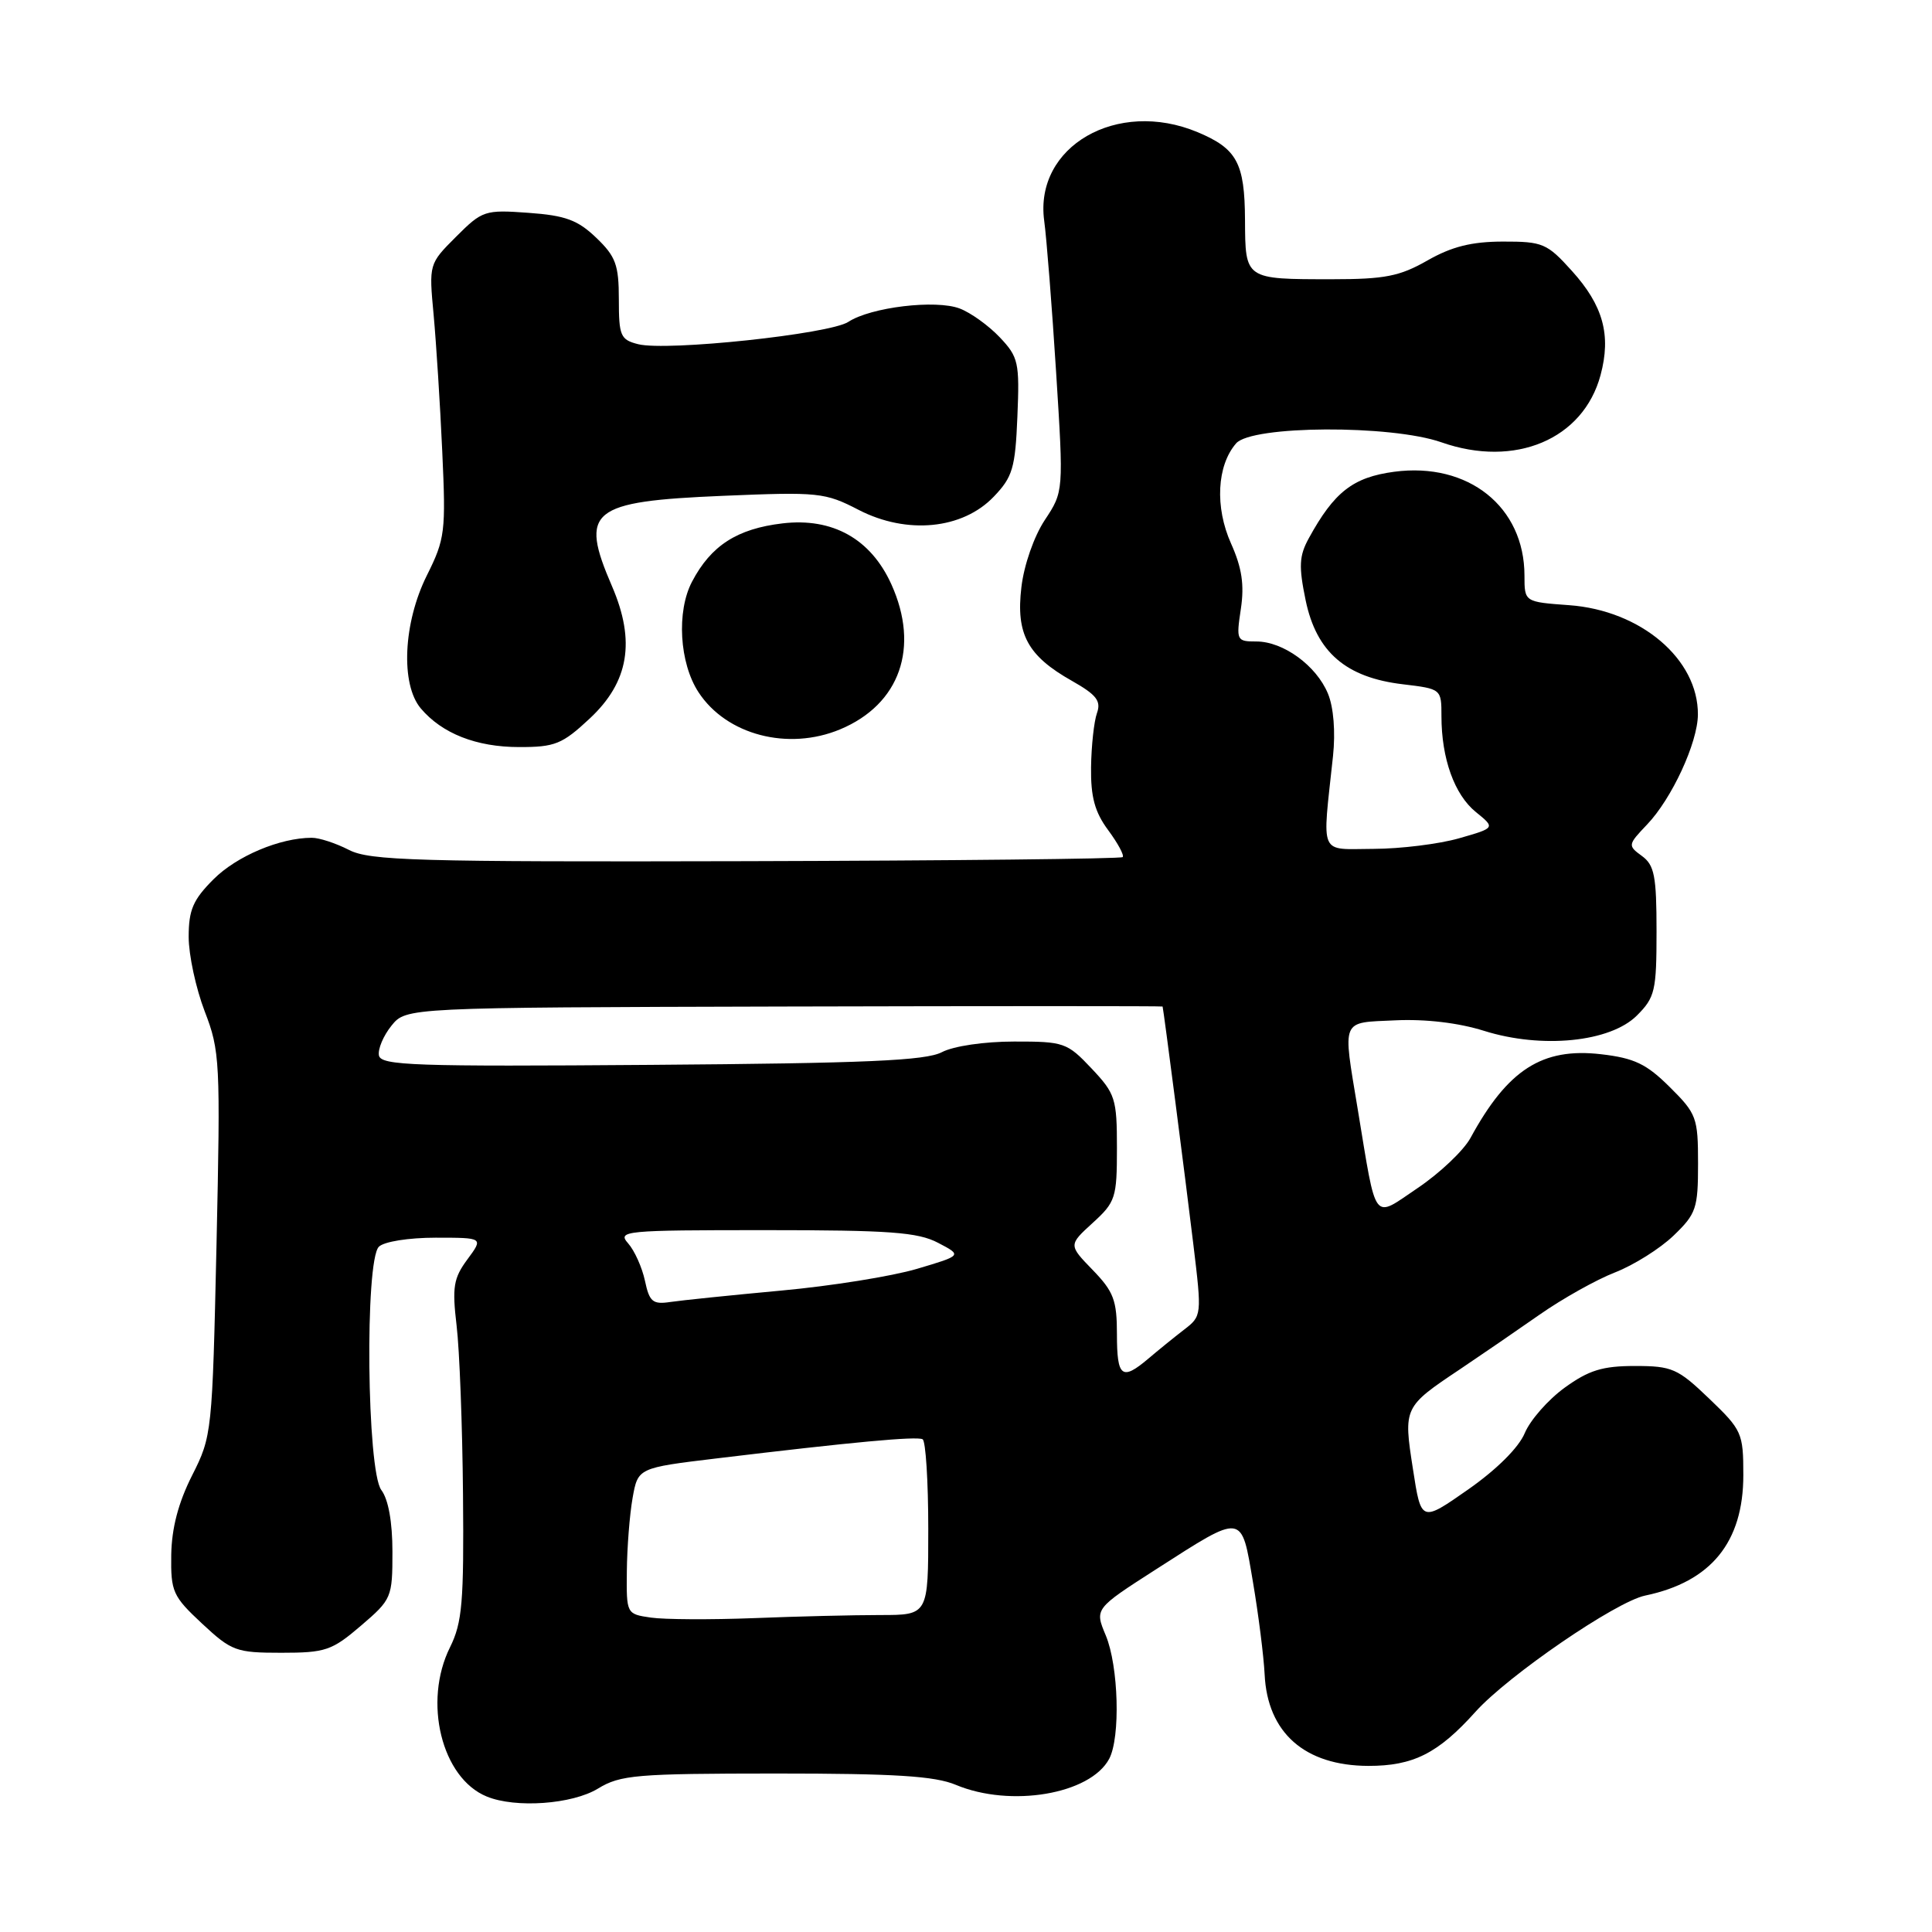 <?xml version="1.0" encoding="UTF-8" standalone="no"?>
<!DOCTYPE svg PUBLIC "-//W3C//DTD SVG 1.1//EN" "http://www.w3.org/Graphics/SVG/1.1/DTD/svg11.dtd" >
<svg xmlns="http://www.w3.org/2000/svg" xmlns:xlink="http://www.w3.org/1999/xlink" version="1.1" viewBox="0 0 256 256">
 <g >
 <path fill="currentColor"
d=" M 79.23 237.00 C 82.21 235.18 84.28 235.01 102.78 235.00 C 118.56 235.00 123.86 235.33 126.65 236.50 C 133.92 239.54 144.46 237.75 146.97 233.06 C 148.48 230.23 148.22 220.78 146.52 216.70 C 145.04 213.17 145.04 213.17 153.17 207.95 C 164.85 200.46 164.46 200.41 166.03 209.67 C 166.76 213.98 167.45 219.46 167.57 221.86 C 167.94 229.60 172.88 233.96 181.30 233.99 C 187.26 234.00 190.56 232.34 195.52 226.81 C 199.84 222.01 214.12 212.22 218.00 211.42 C 226.72 209.60 231.00 204.35 231.00 195.46 C 231.00 189.88 230.82 189.49 226.48 185.33 C 222.31 181.33 221.56 181.00 216.63 181.00 C 212.34 181.00 210.52 181.56 207.32 183.88 C 205.13 185.47 202.76 188.17 202.04 189.89 C 201.25 191.80 198.32 194.72 194.53 197.37 C 188.31 201.72 188.31 201.72 187.22 194.64 C 185.95 186.49 185.99 186.42 193.46 181.43 C 196.23 179.57 200.97 176.32 204.00 174.20 C 207.03 172.08 211.53 169.56 214.00 168.60 C 216.47 167.64 219.96 165.45 221.75 163.73 C 224.76 160.84 225.00 160.12 225.00 154.19 C 225.00 148.09 224.81 147.57 221.25 144.04 C 218.16 140.97 216.56 140.20 212.14 139.69 C 204.36 138.79 199.78 141.72 194.85 150.78 C 193.94 152.45 190.79 155.44 187.85 157.42 C 181.81 161.49 182.45 162.34 179.91 147.00 C 177.90 134.83 177.60 135.54 184.88 135.20 C 188.88 135.01 193.27 135.53 196.64 136.59 C 204.31 139.00 213.36 138.09 216.90 134.56 C 219.30 132.16 219.50 131.28 219.50 123.40 C 219.50 116.08 219.22 114.63 217.56 113.42 C 215.67 112.04 215.69 111.94 218.25 109.25 C 221.52 105.83 224.95 98.42 224.98 94.70 C 225.04 87.35 217.43 80.88 207.92 80.19 C 202.00 79.76 202.00 79.76 202.00 76.28 C 202.00 67.15 194.56 61.21 184.74 62.51 C 179.28 63.24 176.79 65.18 173.43 71.31 C 172.14 73.66 172.07 75.03 173.01 79.57 C 174.44 86.41 178.34 89.78 185.89 90.67 C 190.98 91.28 191.00 91.29 191.00 94.90 C 191.00 100.51 192.72 105.30 195.56 107.60 C 198.15 109.70 198.15 109.70 193.33 111.08 C 190.67 111.84 185.57 112.47 182.00 112.48 C 174.68 112.50 175.19 113.67 176.63 100.19 C 176.97 96.97 176.71 93.71 175.96 91.91 C 174.43 88.20 170.04 85.00 166.48 85.00 C 163.86 85.00 163.79 84.87 164.42 80.68 C 164.90 77.49 164.56 75.24 163.12 72.02 C 160.96 67.20 161.24 61.69 163.79 58.75 C 165.86 56.36 184.33 56.27 191.00 58.61 C 200.74 62.03 209.79 58.22 212.08 49.71 C 213.51 44.40 212.43 40.48 208.28 35.89 C 204.99 32.24 204.42 32.00 199.13 32.01 C 194.98 32.02 192.36 32.68 189.15 34.51 C 185.47 36.61 183.51 37.00 176.48 37.00 C 164.93 37.00 165.01 37.05 164.97 29.14 C 164.93 21.59 163.91 19.70 158.68 17.51 C 148.02 13.06 137.04 19.40 138.36 29.24 C 138.68 31.58 139.39 40.62 139.94 49.31 C 140.94 65.13 140.94 65.13 138.44 68.91 C 137.01 71.07 135.68 74.88 135.34 77.81 C 134.60 84.02 136.15 86.90 142.04 90.22 C 145.30 92.07 145.93 92.88 145.35 94.50 C 144.96 95.60 144.61 98.83 144.57 101.67 C 144.52 105.59 145.06 107.60 146.84 110.00 C 148.12 111.73 148.99 113.34 148.76 113.57 C 148.54 113.80 126.07 114.04 98.85 114.11 C 55.08 114.22 48.98 114.04 46.22 112.61 C 44.50 111.73 42.29 111.00 41.30 111.01 C 37.08 111.02 31.36 113.44 28.30 116.50 C 25.58 119.22 25.00 120.56 25.00 124.15 C 25.00 126.54 25.96 130.97 27.12 134.00 C 29.15 139.24 29.22 140.68 28.69 164.86 C 28.13 189.85 28.09 190.30 25.45 195.51 C 23.63 199.12 22.75 202.47 22.69 206.03 C 22.62 210.91 22.89 211.51 26.77 215.13 C 30.69 218.78 31.28 219.00 37.28 219.00 C 43.13 219.00 43.98 218.71 47.82 215.42 C 51.90 211.93 52.00 211.69 52.00 205.61 C 52.00 201.68 51.46 198.67 50.53 197.44 C 48.61 194.90 48.33 167.07 50.20 165.20 C 50.88 164.52 54.14 164.00 57.73 164.00 C 64.06 164.00 64.06 164.00 61.93 166.88 C 60.09 169.37 59.90 170.55 60.50 175.63 C 60.89 178.86 61.27 188.93 61.35 198.00 C 61.48 212.31 61.25 215.00 59.63 218.27 C 56.03 225.51 58.52 235.61 64.50 238.05 C 68.32 239.62 75.82 239.08 79.23 237.00 Z  M 78.14 95.21 C 83.33 90.37 84.24 84.97 81.09 77.67 C 76.75 67.62 78.20 66.44 95.79 65.70 C 108.47 65.17 109.31 65.25 113.79 67.57 C 120.18 70.86 127.54 70.14 131.68 65.81 C 134.18 63.20 134.53 62.03 134.81 55.19 C 135.11 48.02 134.95 47.31 132.47 44.69 C 131.00 43.14 128.62 41.43 127.17 40.88 C 124.00 39.67 115.38 40.70 112.41 42.65 C 109.94 44.27 88.37 46.56 84.57 45.61 C 82.22 45.02 82.00 44.52 82.00 39.67 C 82.00 35.09 81.59 33.98 79.00 31.50 C 76.55 29.15 74.91 28.55 70.02 28.20 C 64.24 27.78 63.91 27.89 60.43 31.37 C 56.83 34.97 56.83 34.98 57.46 41.74 C 57.80 45.46 58.32 53.59 58.60 59.81 C 59.09 70.47 58.98 71.40 56.56 76.25 C 53.43 82.53 53.06 90.66 55.75 93.86 C 58.56 97.19 63.11 98.99 68.79 98.99 C 73.53 99.00 74.50 98.61 78.14 95.21 Z  M 111.33 96.64 C 119.25 93.33 121.90 85.78 118.10 77.40 C 115.37 71.39 110.31 68.57 103.69 69.35 C 97.67 70.06 94.21 72.29 91.70 77.07 C 89.62 81.02 90.02 87.86 92.56 91.73 C 96.26 97.39 104.43 99.52 111.33 96.64 Z  M 86.25 214.34 C 83.01 213.87 83.00 213.85 83.06 208.19 C 83.09 205.06 83.43 200.70 83.82 198.50 C 84.53 194.50 84.53 194.50 95.01 193.24 C 113.03 191.07 121.47 190.29 122.25 190.71 C 122.66 190.93 123.00 196.27 123.00 202.56 C 123.00 214.00 123.00 214.00 116.66 214.00 C 113.17 214.00 105.63 214.18 99.91 214.41 C 94.18 214.63 88.04 214.60 86.25 214.34 Z  M 148.00 176.80 C 148.00 172.30 147.57 171.15 144.79 168.28 C 141.58 164.97 141.58 164.97 144.79 162.04 C 147.82 159.28 148.00 158.71 148.00 152.13 C 148.00 145.57 147.79 144.92 144.63 141.57 C 141.40 138.15 140.98 138.00 134.38 138.01 C 130.41 138.01 126.35 138.61 124.80 139.42 C 122.65 140.54 114.76 140.89 86.30 141.10 C 54.89 141.34 50.47 141.19 50.21 139.85 C 50.05 139.01 50.80 137.24 51.87 135.91 C 53.82 133.50 53.82 133.50 103.91 133.37 C 131.46 133.30 154.02 133.30 154.05 133.37 C 154.17 133.69 157.11 156.45 158.13 164.93 C 159.26 174.30 159.25 174.38 156.88 176.20 C 155.57 177.21 153.45 178.93 152.17 180.02 C 148.65 183.00 148.00 182.49 148.00 176.80 Z  M 85.46 169.71 C 85.08 167.94 84.08 165.71 83.23 164.75 C 81.77 163.09 82.71 163.00 101.39 163.00 C 117.89 163.00 121.62 163.27 124.30 164.68 C 127.50 166.35 127.50 166.35 121.50 168.13 C 118.20 169.11 110.10 170.41 103.50 171.01 C 96.90 171.62 90.29 172.30 88.82 172.52 C 86.49 172.87 86.05 172.50 85.46 169.71 Z "/>
</g>
</svg>